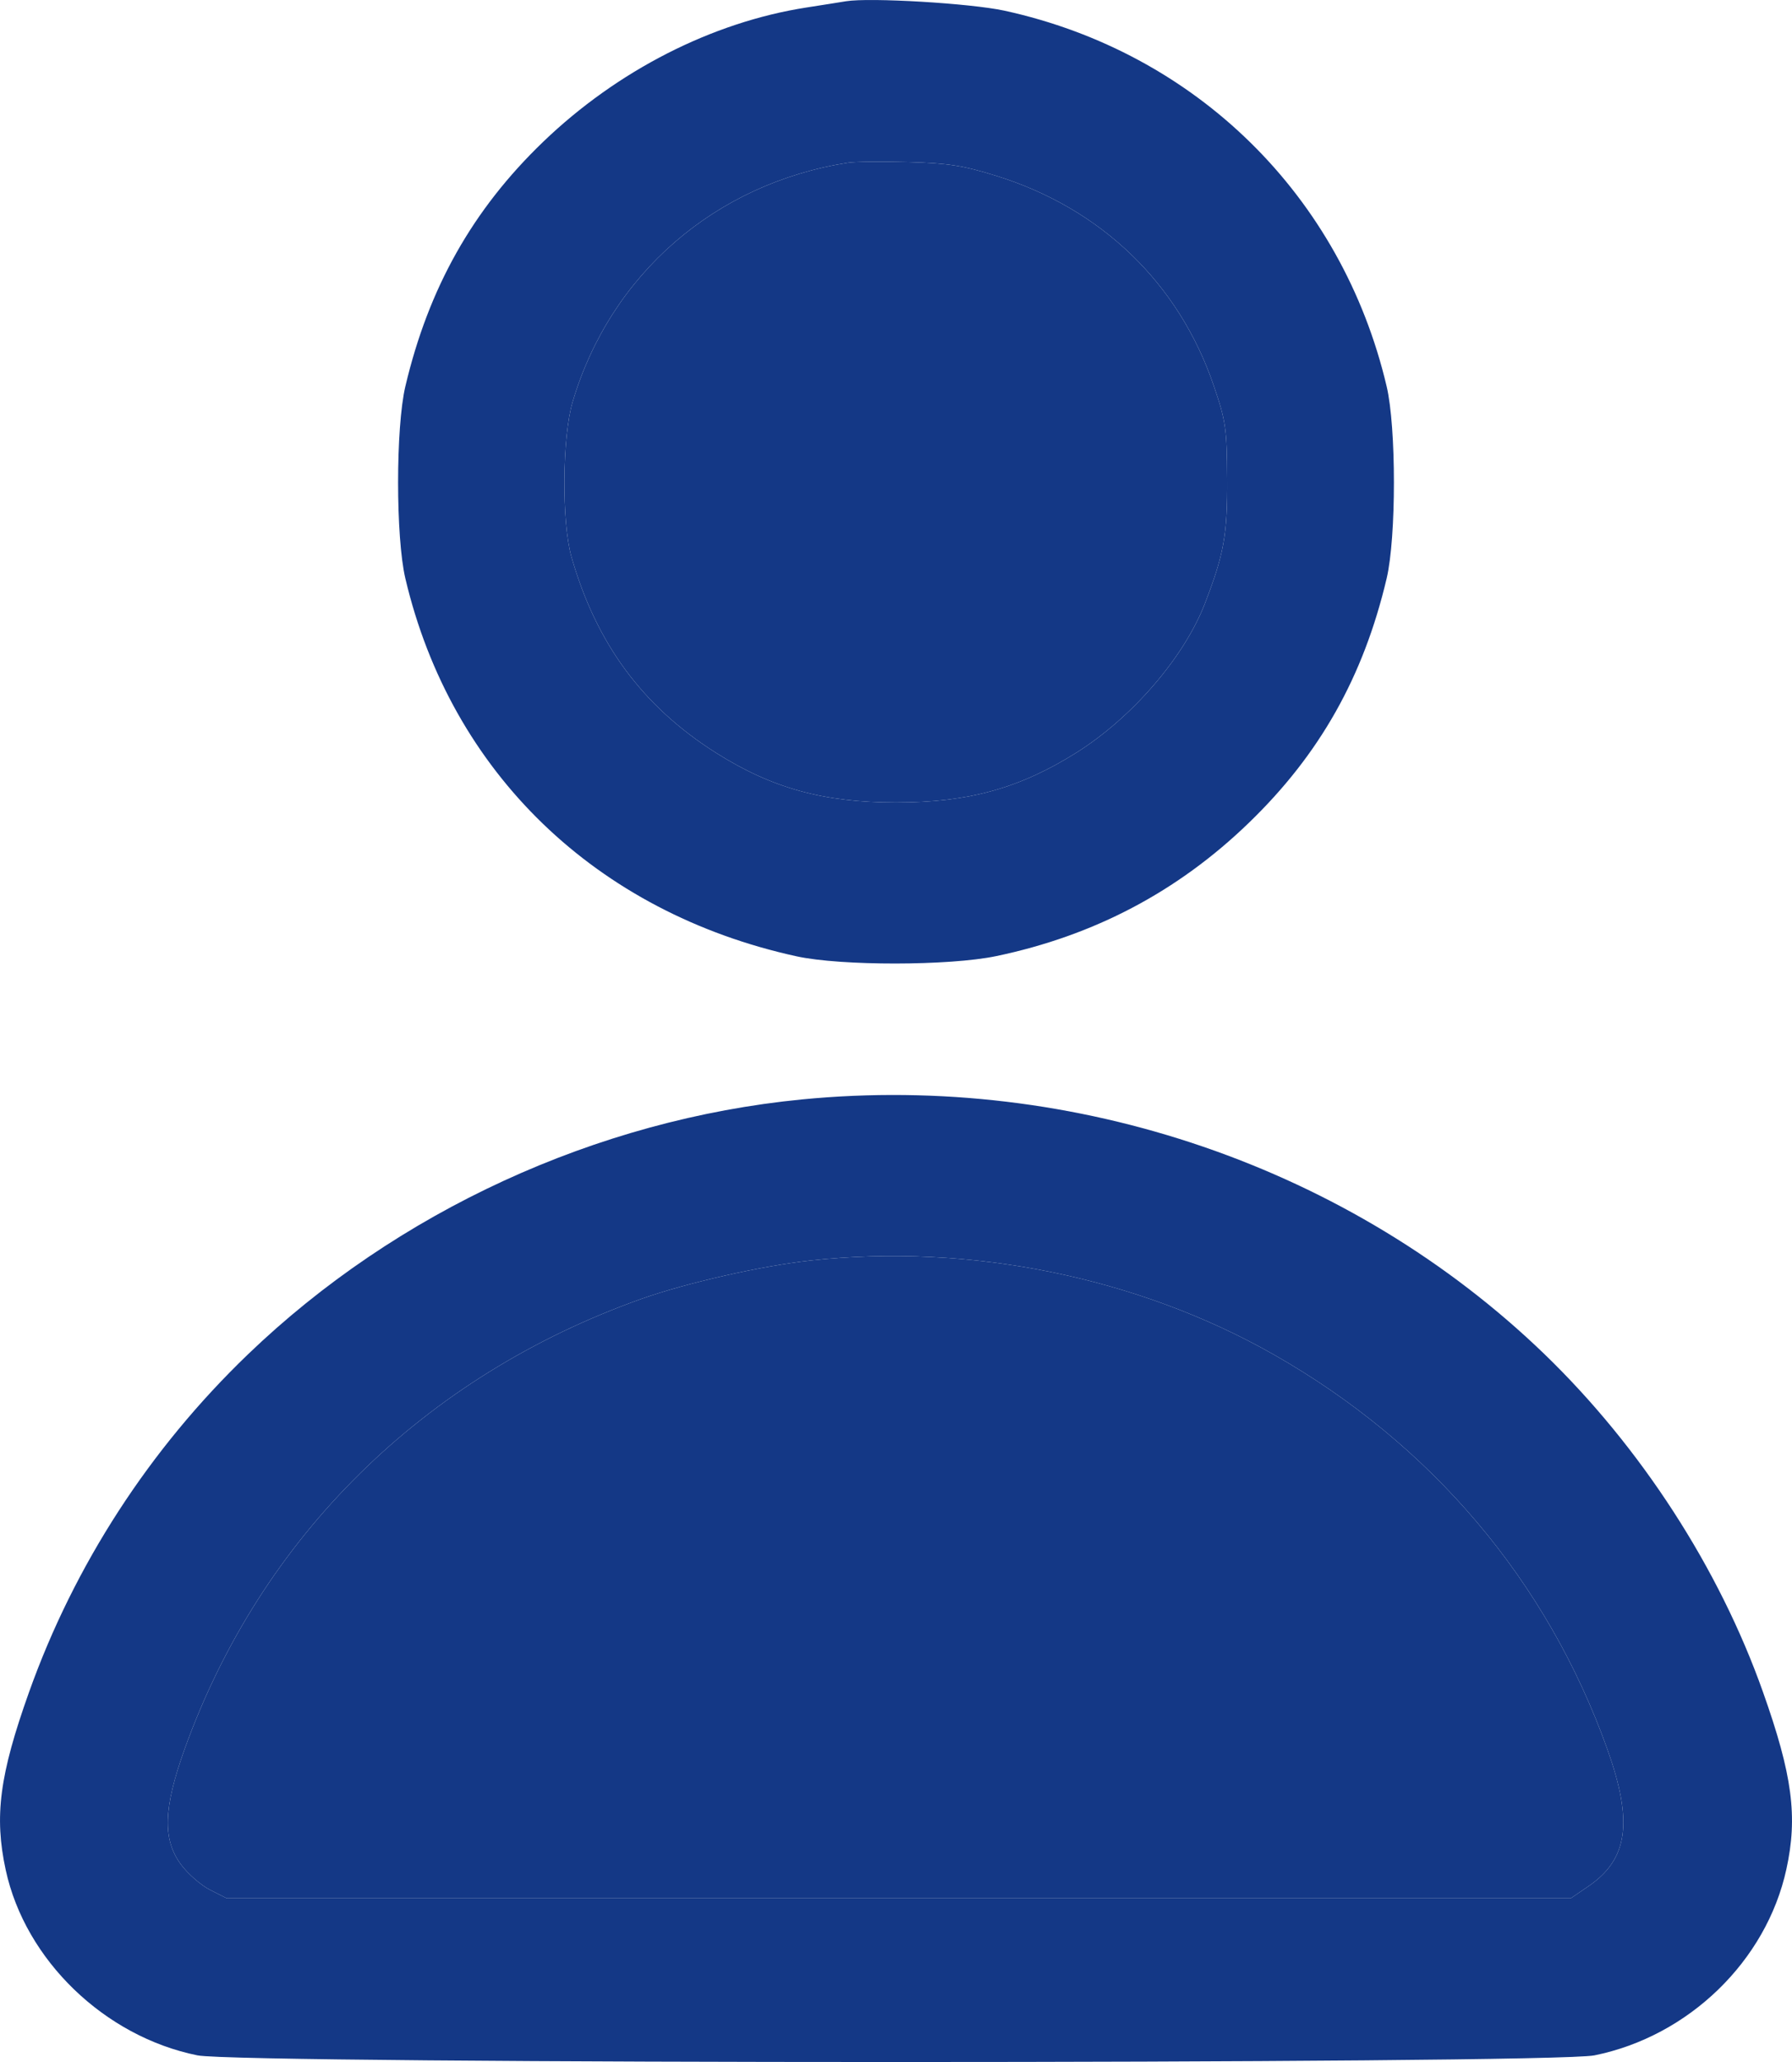 <svg width="20" height="23" viewBox="0 0 20 23" fill="none" xmlns="http://www.w3.org/2000/svg">
<path fill-rule="evenodd" clip-rule="evenodd" d="M9.441 0.014C9.377 0.025 9.178 0.056 8.999 0.084C7.946 0.248 6.89 0.787 6.063 1.581C5.275 2.338 4.783 3.212 4.524 4.31C4.416 4.767 4.416 5.994 4.524 6.452C5.034 8.617 6.651 10.177 8.89 10.667C9.387 10.775 10.591 10.774 11.117 10.665C12.209 10.437 13.143 9.946 13.936 9.18C14.729 8.415 15.217 7.549 15.476 6.452C15.584 5.994 15.584 4.767 15.476 4.31C14.975 2.182 13.349 0.586 11.21 0.119C10.832 0.037 9.707 -0.03 9.441 0.014ZM9.465 1.815C7.982 2.046 6.813 3.06 6.391 4.482C6.274 4.874 6.267 5.824 6.378 6.212C6.654 7.177 7.171 7.878 7.989 8.396C8.615 8.792 9.191 8.951 10 8.951C10.811 8.951 11.383 8.792 12.017 8.393C12.636 8.003 13.214 7.332 13.445 6.738C13.66 6.183 13.7 5.964 13.696 5.336C13.693 4.781 13.68 4.692 13.546 4.301C13.156 3.159 12.29 2.325 11.118 1.961C10.751 1.847 10.582 1.82 10.139 1.808C9.845 1.8 9.541 1.803 9.465 1.815ZM8.953 12.263C6.659 12.486 4.426 13.513 2.766 15.108C1.67 16.161 0.832 17.453 0.325 18.872C-0.006 19.799 -0.066 20.26 0.064 20.859C0.282 21.863 1.166 22.716 2.204 22.926C2.694 23.025 17.307 23.025 17.795 22.926C18.847 22.713 19.713 21.874 19.937 20.851C20.066 20.263 20.005 19.799 19.675 18.87C19.186 17.491 18.314 16.145 17.239 15.106C15.079 13.021 12.005 11.966 8.953 12.263ZM9.046 14.06C8.497 14.12 7.664 14.309 7.161 14.487C4.729 15.352 2.912 17.142 2.06 19.511C1.824 20.169 1.813 20.514 2.018 20.795C2.095 20.9 2.242 21.028 2.344 21.08L2.53 21.174H10.031H17.531L17.729 21.039C18.171 20.737 18.228 20.321 17.939 19.511C17.269 17.637 15.977 16.109 14.214 15.108C12.694 14.245 10.823 13.866 9.046 14.06Z" fill="#143886"/>
<path d="M9.046 14.06C8.497 14.12 7.664 14.309 7.161 14.487C4.729 15.352 2.912 17.142 2.06 19.511C1.824 20.169 1.813 20.514 2.018 20.795C2.095 20.9 2.242 21.028 2.344 21.08L2.53 21.174H10.031H17.531L17.729 21.039C18.171 20.737 18.228 20.321 17.939 19.511C17.269 17.637 15.977 16.109 14.214 15.108C12.694 14.245 10.823 13.866 9.046 14.06Z" fill="#143886"/>
<path d="M9.465 1.815C7.982 2.046 6.813 3.06 6.391 4.482C6.274 4.874 6.267 5.824 6.378 6.212C6.654 7.177 7.171 7.878 7.989 8.396C8.615 8.792 9.191 8.951 10 8.951C10.811 8.951 11.383 8.792 12.017 8.393C12.636 8.003 13.214 7.332 13.445 6.738C13.66 6.183 13.7 5.964 13.696 5.336C13.693 4.781 13.68 4.692 13.546 4.301C13.156 3.159 12.29 2.325 11.118 1.961C10.751 1.847 10.582 1.82 10.139 1.808C9.845 1.8 9.541 1.803 9.465 1.815Z" fill="#143886"/>
</svg>
